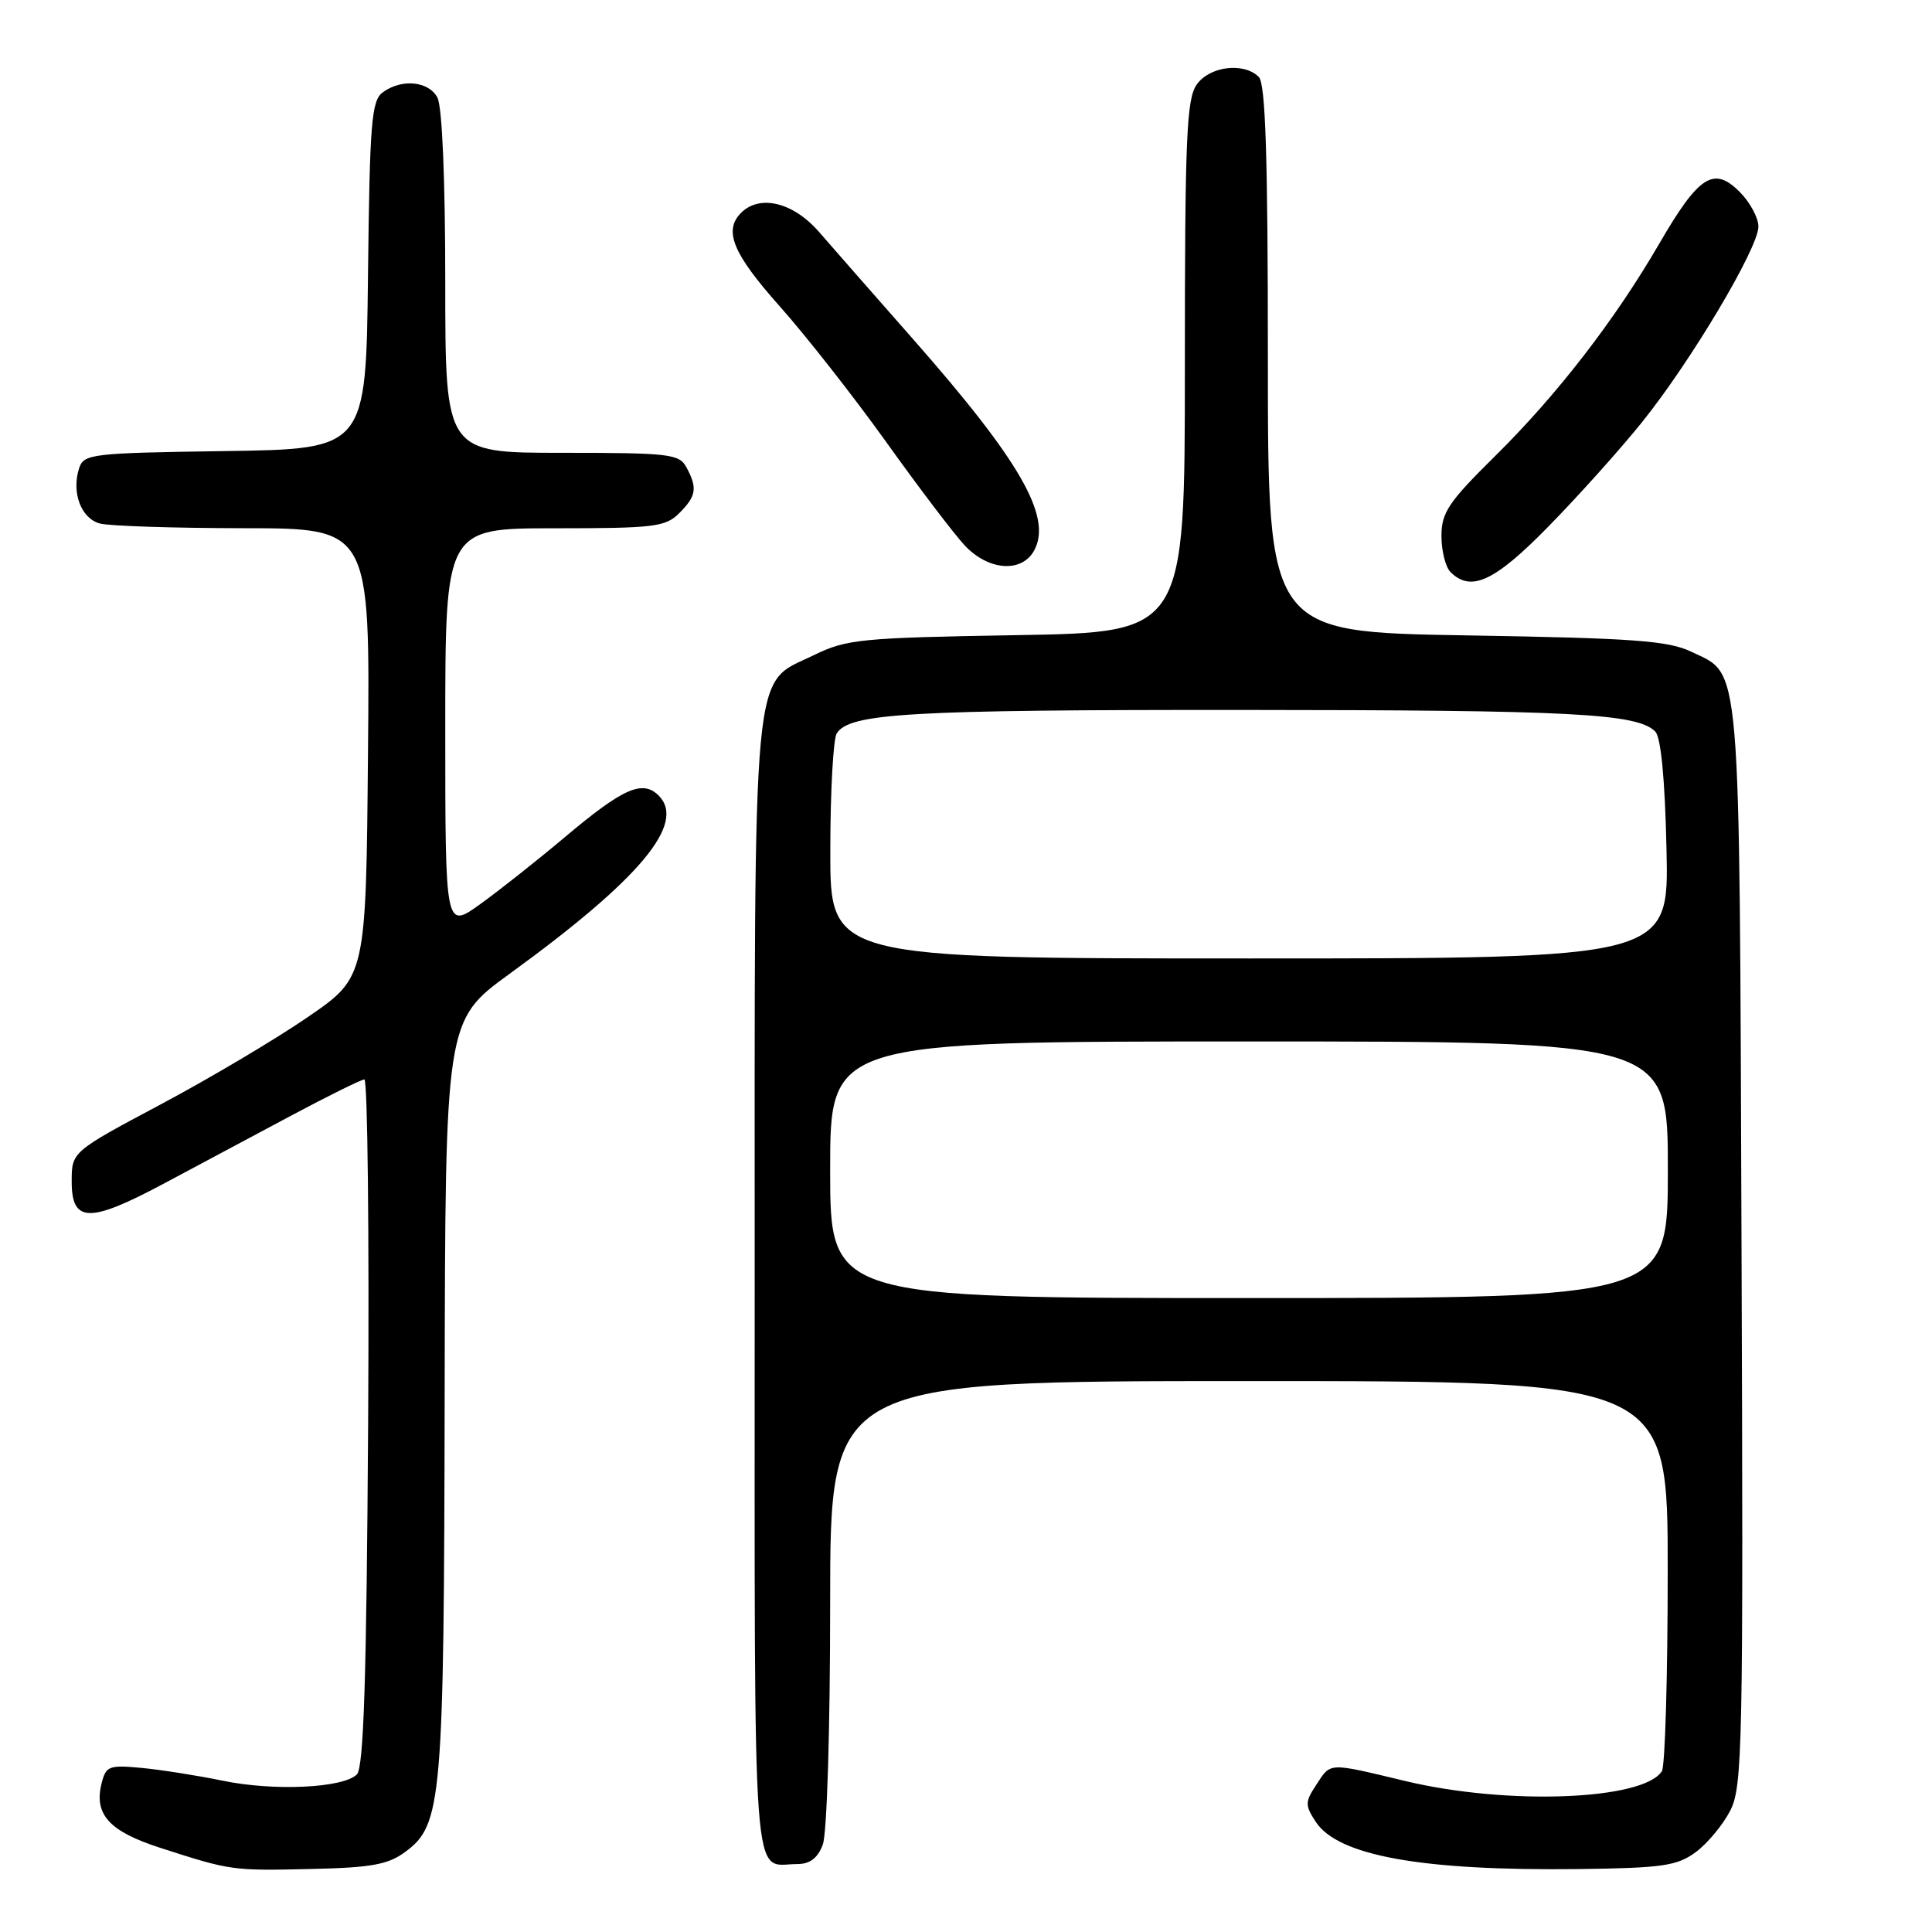 <?xml version="1.0" encoding="UTF-8" standalone="no"?>
<!DOCTYPE svg PUBLIC "-//W3C//DTD SVG 1.1//EN" "http://www.w3.org/Graphics/SVG/1.1/DTD/svg11.dtd" >
<svg xmlns="http://www.w3.org/2000/svg" xmlns:xlink="http://www.w3.org/1999/xlink" version="1.1" viewBox="0 0 256 256">
 <g >
 <path fill="currentColor"
d=" M 53.72 245.37 C 58.57 241.78 58.83 238.68 58.92 184.87 C 59.00 135.23 59.00 135.23 67.53 129.03 C 84.82 116.47 90.97 109.11 87.27 105.41 C 85.15 103.29 82.56 104.43 74.89 110.89 C 71.22 113.98 66.14 118.00 63.61 119.82 C 59.00 123.12 59.00 123.12 59.00 96.56 C 59.00 70.00 59.00 70.00 73.50 70.00 C 86.67 70.00 88.18 69.82 90.00 68.00 C 92.27 65.73 92.44 64.68 90.96 61.93 C 90.01 60.15 88.73 60.00 74.46 60.00 C 59.00 60.00 59.00 60.00 59.00 37.43 C 59.00 23.79 58.59 14.10 57.96 12.93 C 56.79 10.73 53.19 10.40 50.70 12.25 C 49.22 13.35 48.99 16.31 48.76 36.50 C 48.50 59.50 48.50 59.50 29.81 59.77 C 11.97 60.03 11.09 60.14 10.47 62.09 C 9.46 65.29 10.75 68.70 13.24 69.37 C 14.48 69.70 23.04 69.98 32.26 69.99 C 49.03 70.00 49.03 70.00 48.76 99.74 C 48.50 129.47 48.50 129.47 40.81 134.75 C 36.59 137.66 27.81 142.87 21.31 146.33 C 9.50 152.62 9.50 152.62 9.50 156.56 C 9.50 162.04 11.82 162.10 21.60 156.89 C 25.94 154.58 33.55 150.52 38.50 147.87 C 43.45 145.23 47.85 143.05 48.28 143.03 C 48.71 143.01 48.93 163.45 48.78 188.45 C 48.57 222.46 48.19 234.21 47.29 235.12 C 45.47 236.93 36.29 237.36 29.50 235.95 C 26.20 235.27 21.38 234.51 18.79 234.26 C 14.44 233.85 14.04 234.00 13.46 236.31 C 12.43 240.42 14.47 242.67 21.24 244.85 C 30.60 247.87 30.74 247.89 41.22 247.65 C 49.25 247.47 51.43 247.07 53.72 245.37 Z  M 224.68 245.43 C 226.23 244.29 228.29 241.81 229.26 239.93 C 230.90 236.73 231.01 231.63 230.76 165.00 C 230.47 86.15 230.76 89.55 224.11 86.36 C 221.05 84.89 216.48 84.56 194.25 84.19 C 168.00 83.75 168.00 83.75 168.00 47.57 C 168.00 20.77 167.69 11.09 166.80 10.20 C 164.81 8.21 160.27 8.77 158.56 11.22 C 157.22 13.13 157.00 18.40 157.00 48.61 C 157.00 83.78 157.00 83.78 134.75 84.16 C 114.04 84.51 112.18 84.69 107.84 86.81 C 99.53 90.88 100.00 85.82 100.00 170.79 C 100.00 252.83 99.57 247.00 105.61 247.00 C 107.31 247.00 108.35 246.22 109.02 244.43 C 109.58 242.98 110.00 229.14 110.00 212.43 C 110.00 183.00 110.00 183.00 165.50 183.00 C 221.00 183.00 221.00 183.00 220.98 208.25 C 220.98 222.14 220.63 234.03 220.21 234.69 C 217.76 238.54 199.72 239.24 186.19 235.99 C 175.87 233.52 176.38 233.50 174.41 236.50 C 172.91 238.78 172.91 239.21 174.35 241.41 C 177.30 245.91 188.44 247.91 209.18 247.66 C 220.28 247.52 222.21 247.24 224.68 245.43 Z  M 205.19 69.75 C 209.10 65.76 214.65 59.58 217.53 56.00 C 224.00 47.98 233.00 32.87 233.00 30.02 C 233.00 28.86 231.88 26.79 230.51 25.42 C 227.08 21.98 225.10 23.26 219.87 32.27 C 213.97 42.43 206.32 52.33 198.07 60.47 C 191.93 66.53 191.00 67.92 191.00 71.02 C 191.00 72.99 191.54 75.14 192.20 75.80 C 194.91 78.51 198.05 77.05 205.19 69.75 Z  M 137.05 72.91 C 139.42 68.47 135.18 61.07 121.04 45.00 C 115.95 39.22 110.33 32.81 108.54 30.75 C 105.13 26.81 100.68 25.72 98.20 28.20 C 95.84 30.56 97.10 33.60 103.33 40.60 C 106.81 44.51 113.16 52.61 117.45 58.60 C 121.74 64.60 126.40 70.74 127.81 72.25 C 130.97 75.64 135.42 75.95 137.05 72.91 Z  M 110.00 155.00 C 110.00 138.00 110.00 138.00 165.50 138.00 C 221.00 138.00 221.00 138.00 221.00 155.00 C 221.00 172.00 221.00 172.00 165.50 172.00 C 110.00 172.00 110.00 172.00 110.00 155.00 Z  M 110.02 112.75 C 110.02 104.91 110.41 97.90 110.87 97.18 C 112.56 94.50 120.43 94.05 164.50 94.07 C 208.38 94.09 216.93 94.53 219.33 96.93 C 220.08 97.68 220.62 103.25 220.82 112.55 C 221.15 127.00 221.15 127.00 165.57 127.00 C 110.00 127.00 110.00 127.00 110.02 112.75 Z "/>
</g>
</svg>